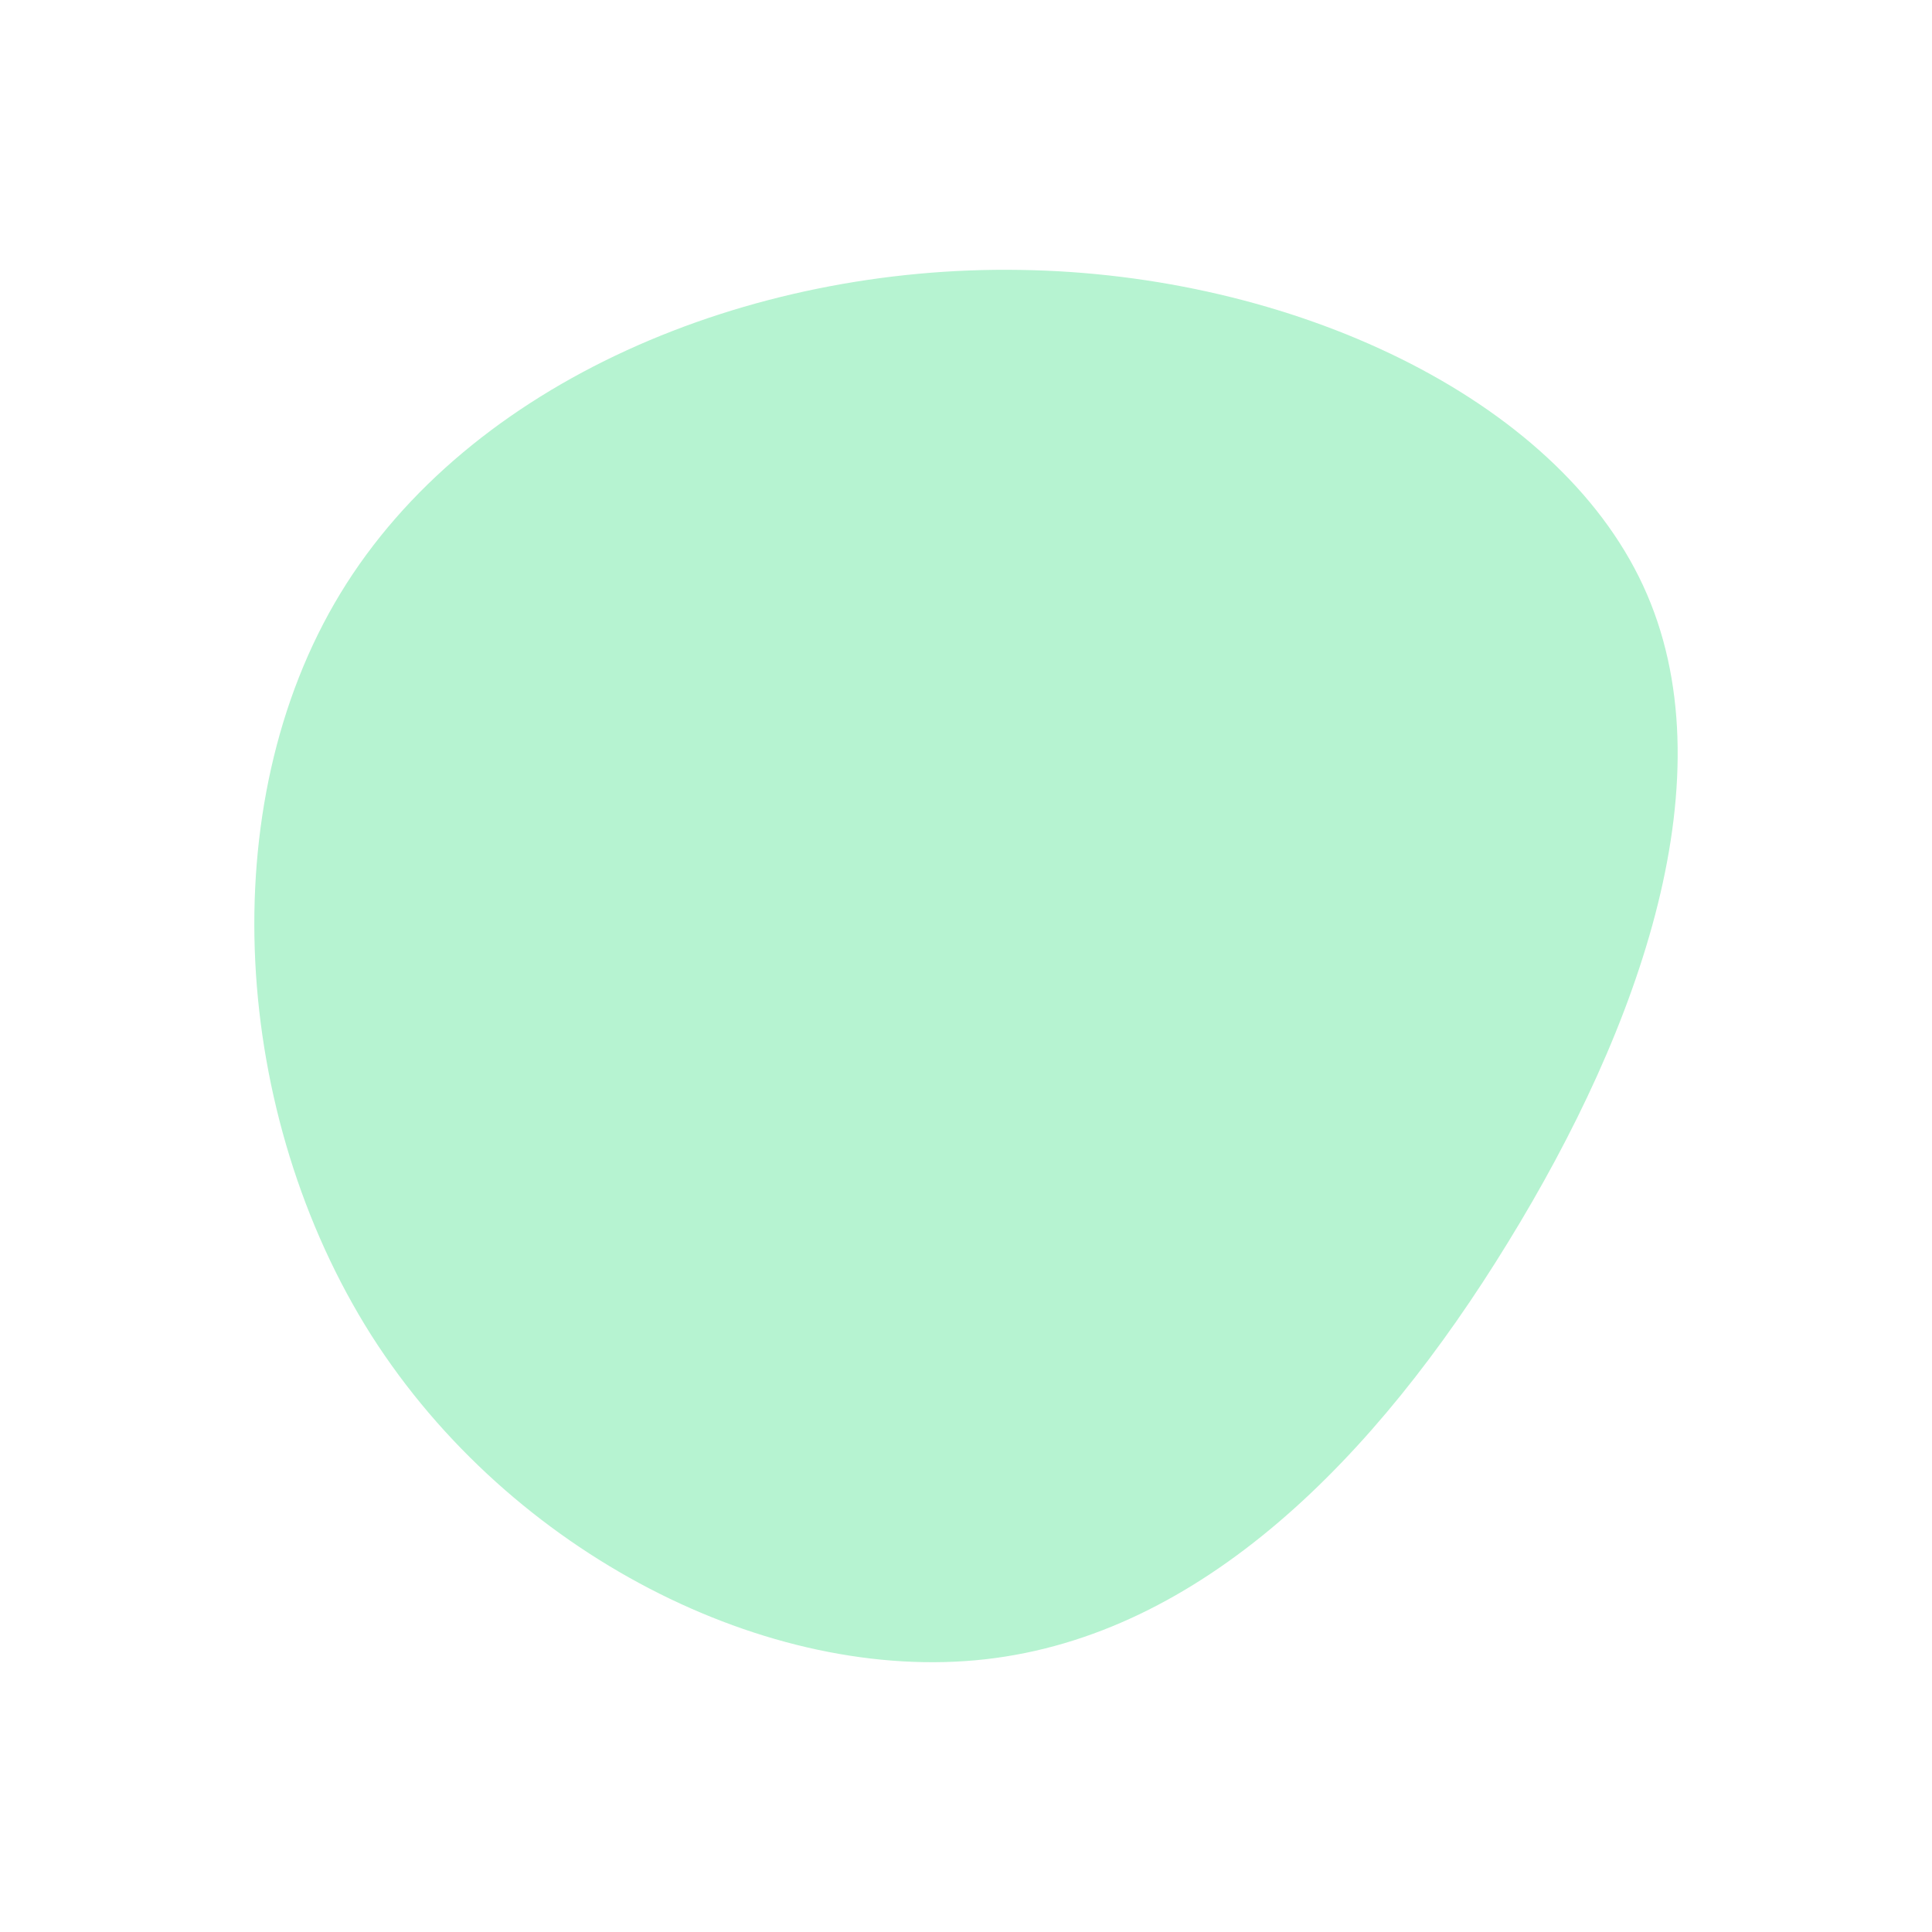 <svg width="350" height="350" xmlns="http://www.w3.org/2000/svg"><path d="M297.668 106.097c15.8 34.1-.5 80-24.5 119-23.9 39-55.5 71.1-94.7 75.5-39.2 4.4-85.9-19-111.2-58.7-25.2-39.8-29-95.9-5.6-134.4s73.9-59.4 123.1-58.6c49.2.7 97.1 23.1 112.9 57.2" fill="#b6f3d1"/></svg>